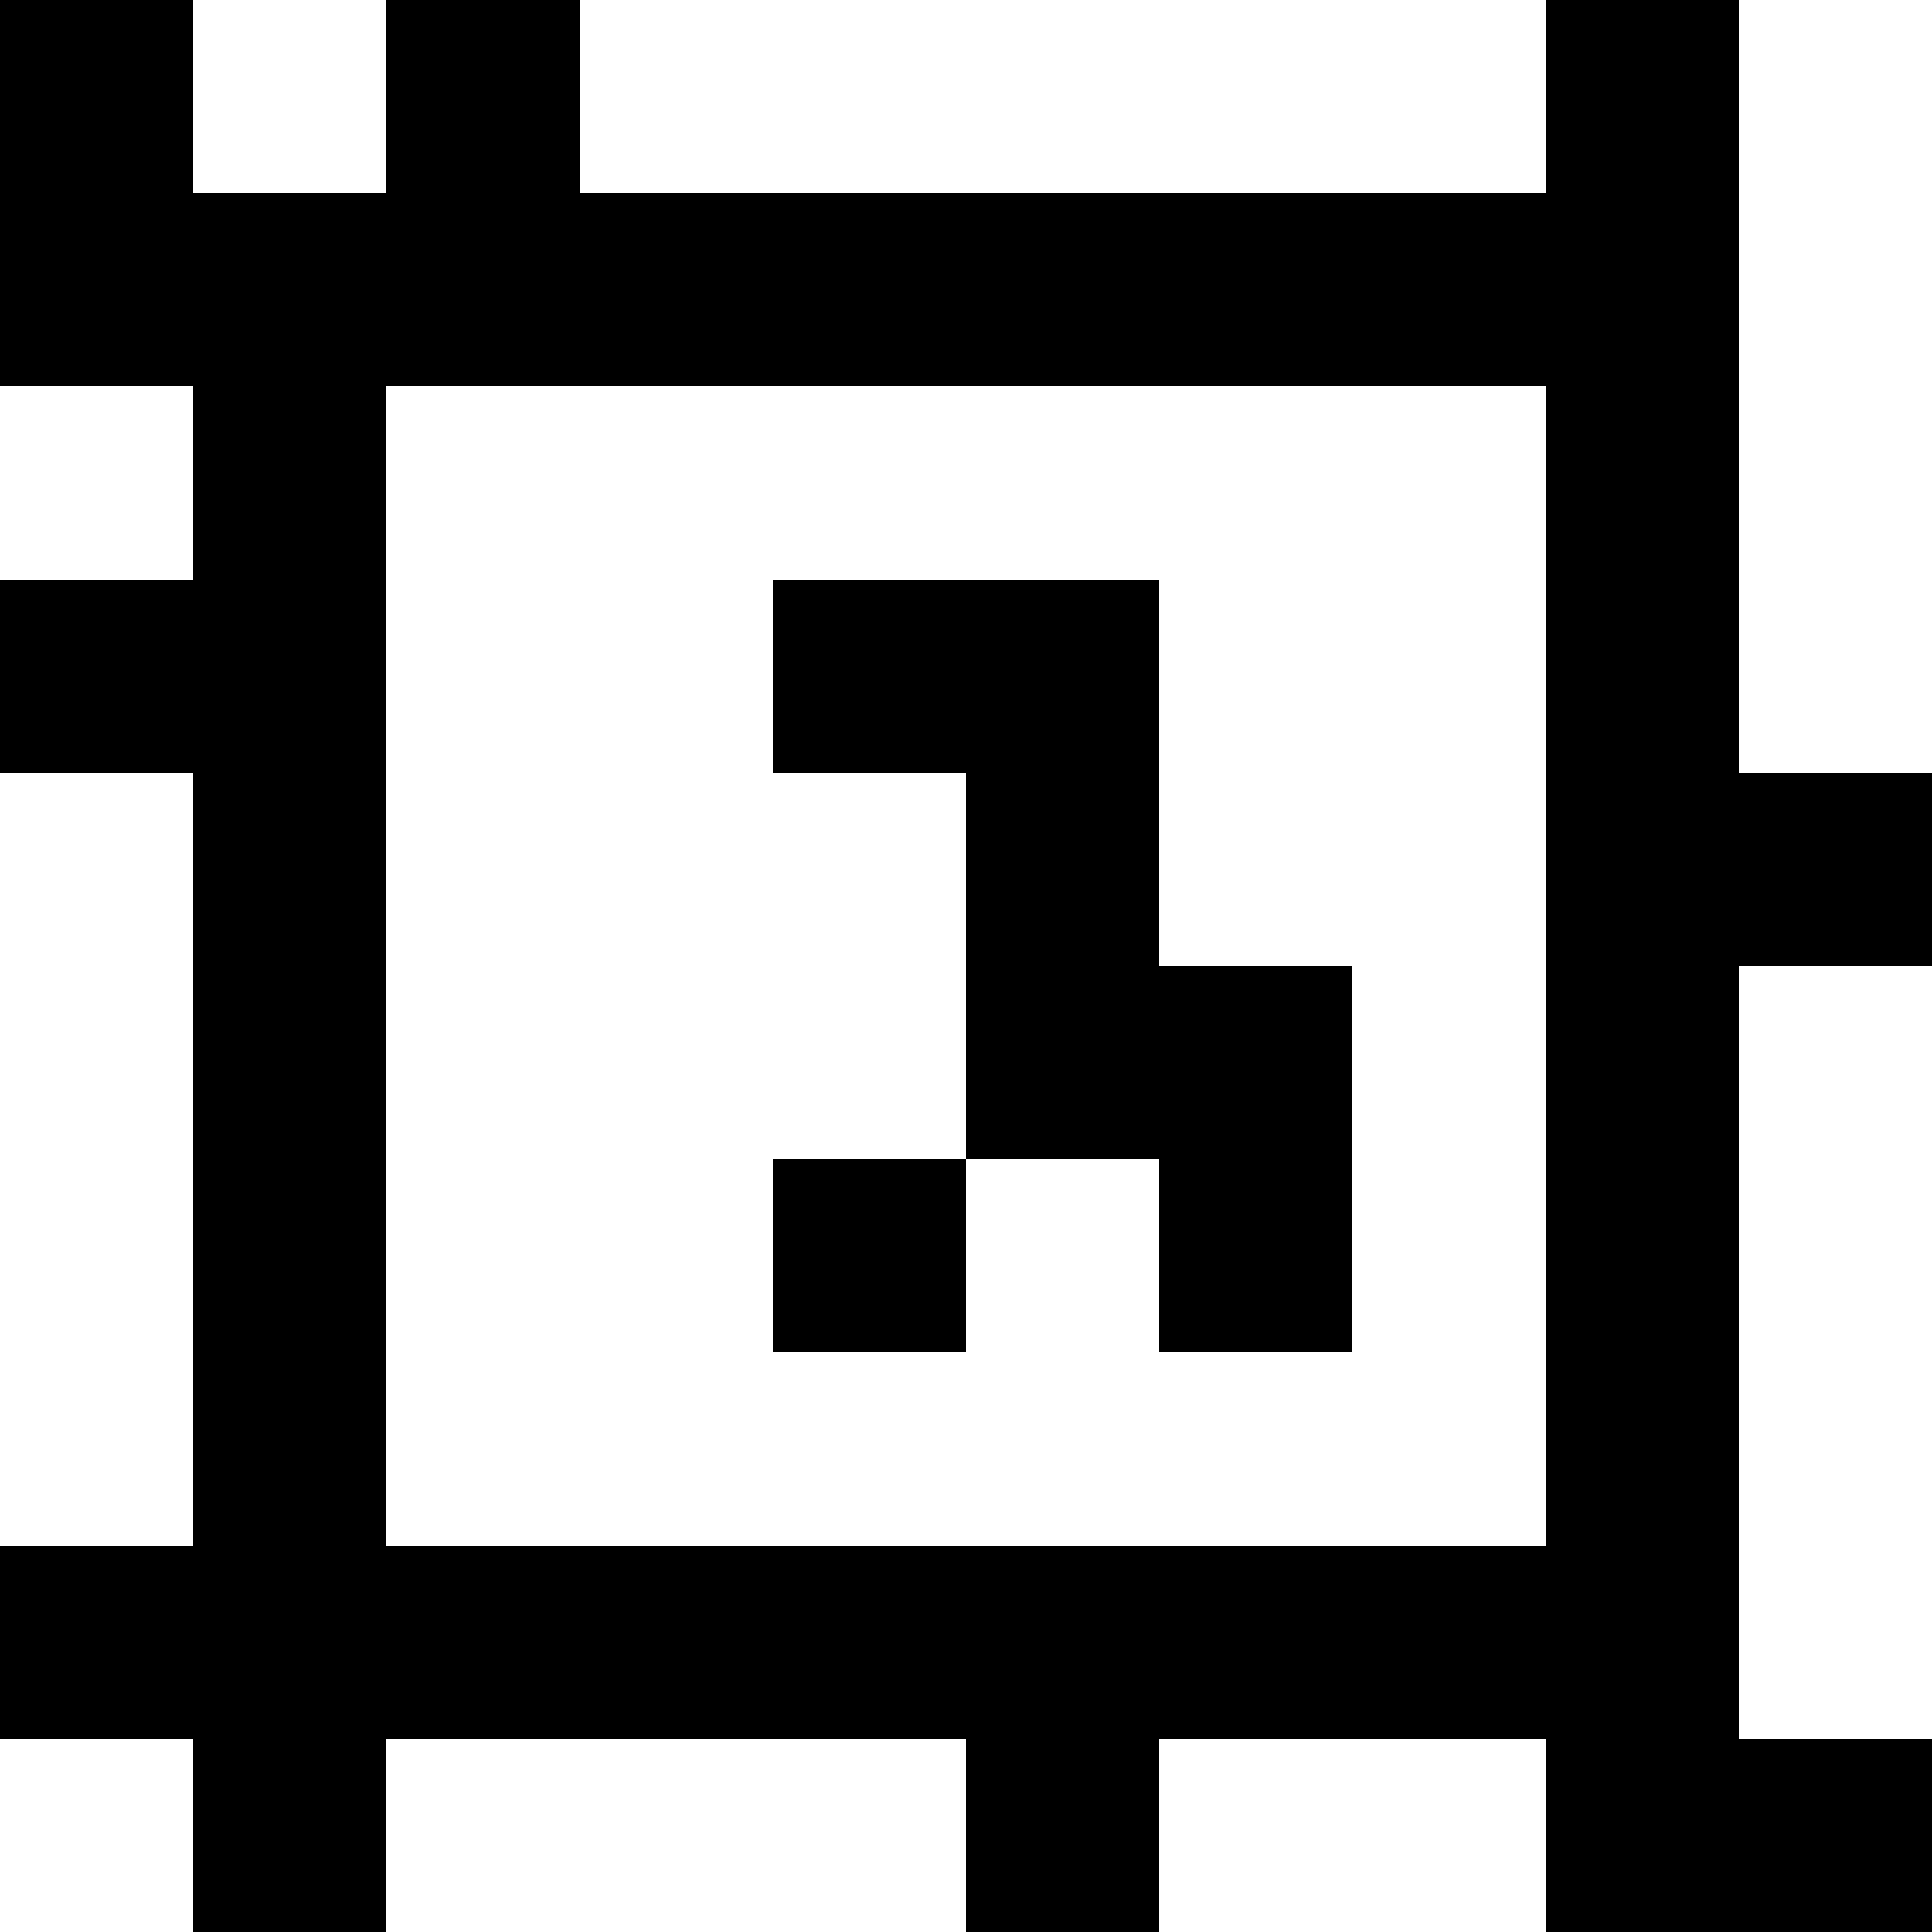 <?xml version="1.0" standalone="yes"?>
<svg xmlns="http://www.w3.org/2000/svg" width="100" height="100">
<rect width="100%" height="100%" fill="#808080" stroke="none"/>
<path style="fill:#000000; stroke:none;" d="M0 0L0 20L10 20L10 30L0 30L0 40L10 40L10 80L0 80L0 90L10 90L10 100L20 100L20 90L50 90L50 100L60 100L60 90L80 90L80 100L100 100L100 90L90 90L90 50L100 50L100 40L90 40L90 0L80 0L80 10L30 10L30 0L20 0L20 10L10 10L10 0L0 0z"/>
<path style="fill:#ffffff; stroke:none;" d="M10 0L10 10L20 10L20 0L10 0M30 0L30 10L80 10L80 0L30 0M90 0L90 40L100 40L100 0L90 0M0 20L0 30L10 30L10 20L0 20M20 20L20 80L80 80L80 20L20 20z"/>
<path style="fill:#000000; stroke:none;" d="M40 30L40 40L50 40L50 60L40 60L40 70L50 70L50 60L60 60L60 70L70 70L70 50L60 50L60 30L40 30z"/>
<path style="fill:#ffffff; stroke:none;" d="M0 40L0 80L10 80L10 40L0 40M90 50L90 90L100 90L100 50L90 50M0 90L0 100L10 100L10 90L0 90M20 90L20 100L50 100L50 90L20 90M60 90L60 100L80 100L80 90L60 90z"/>
</svg>

